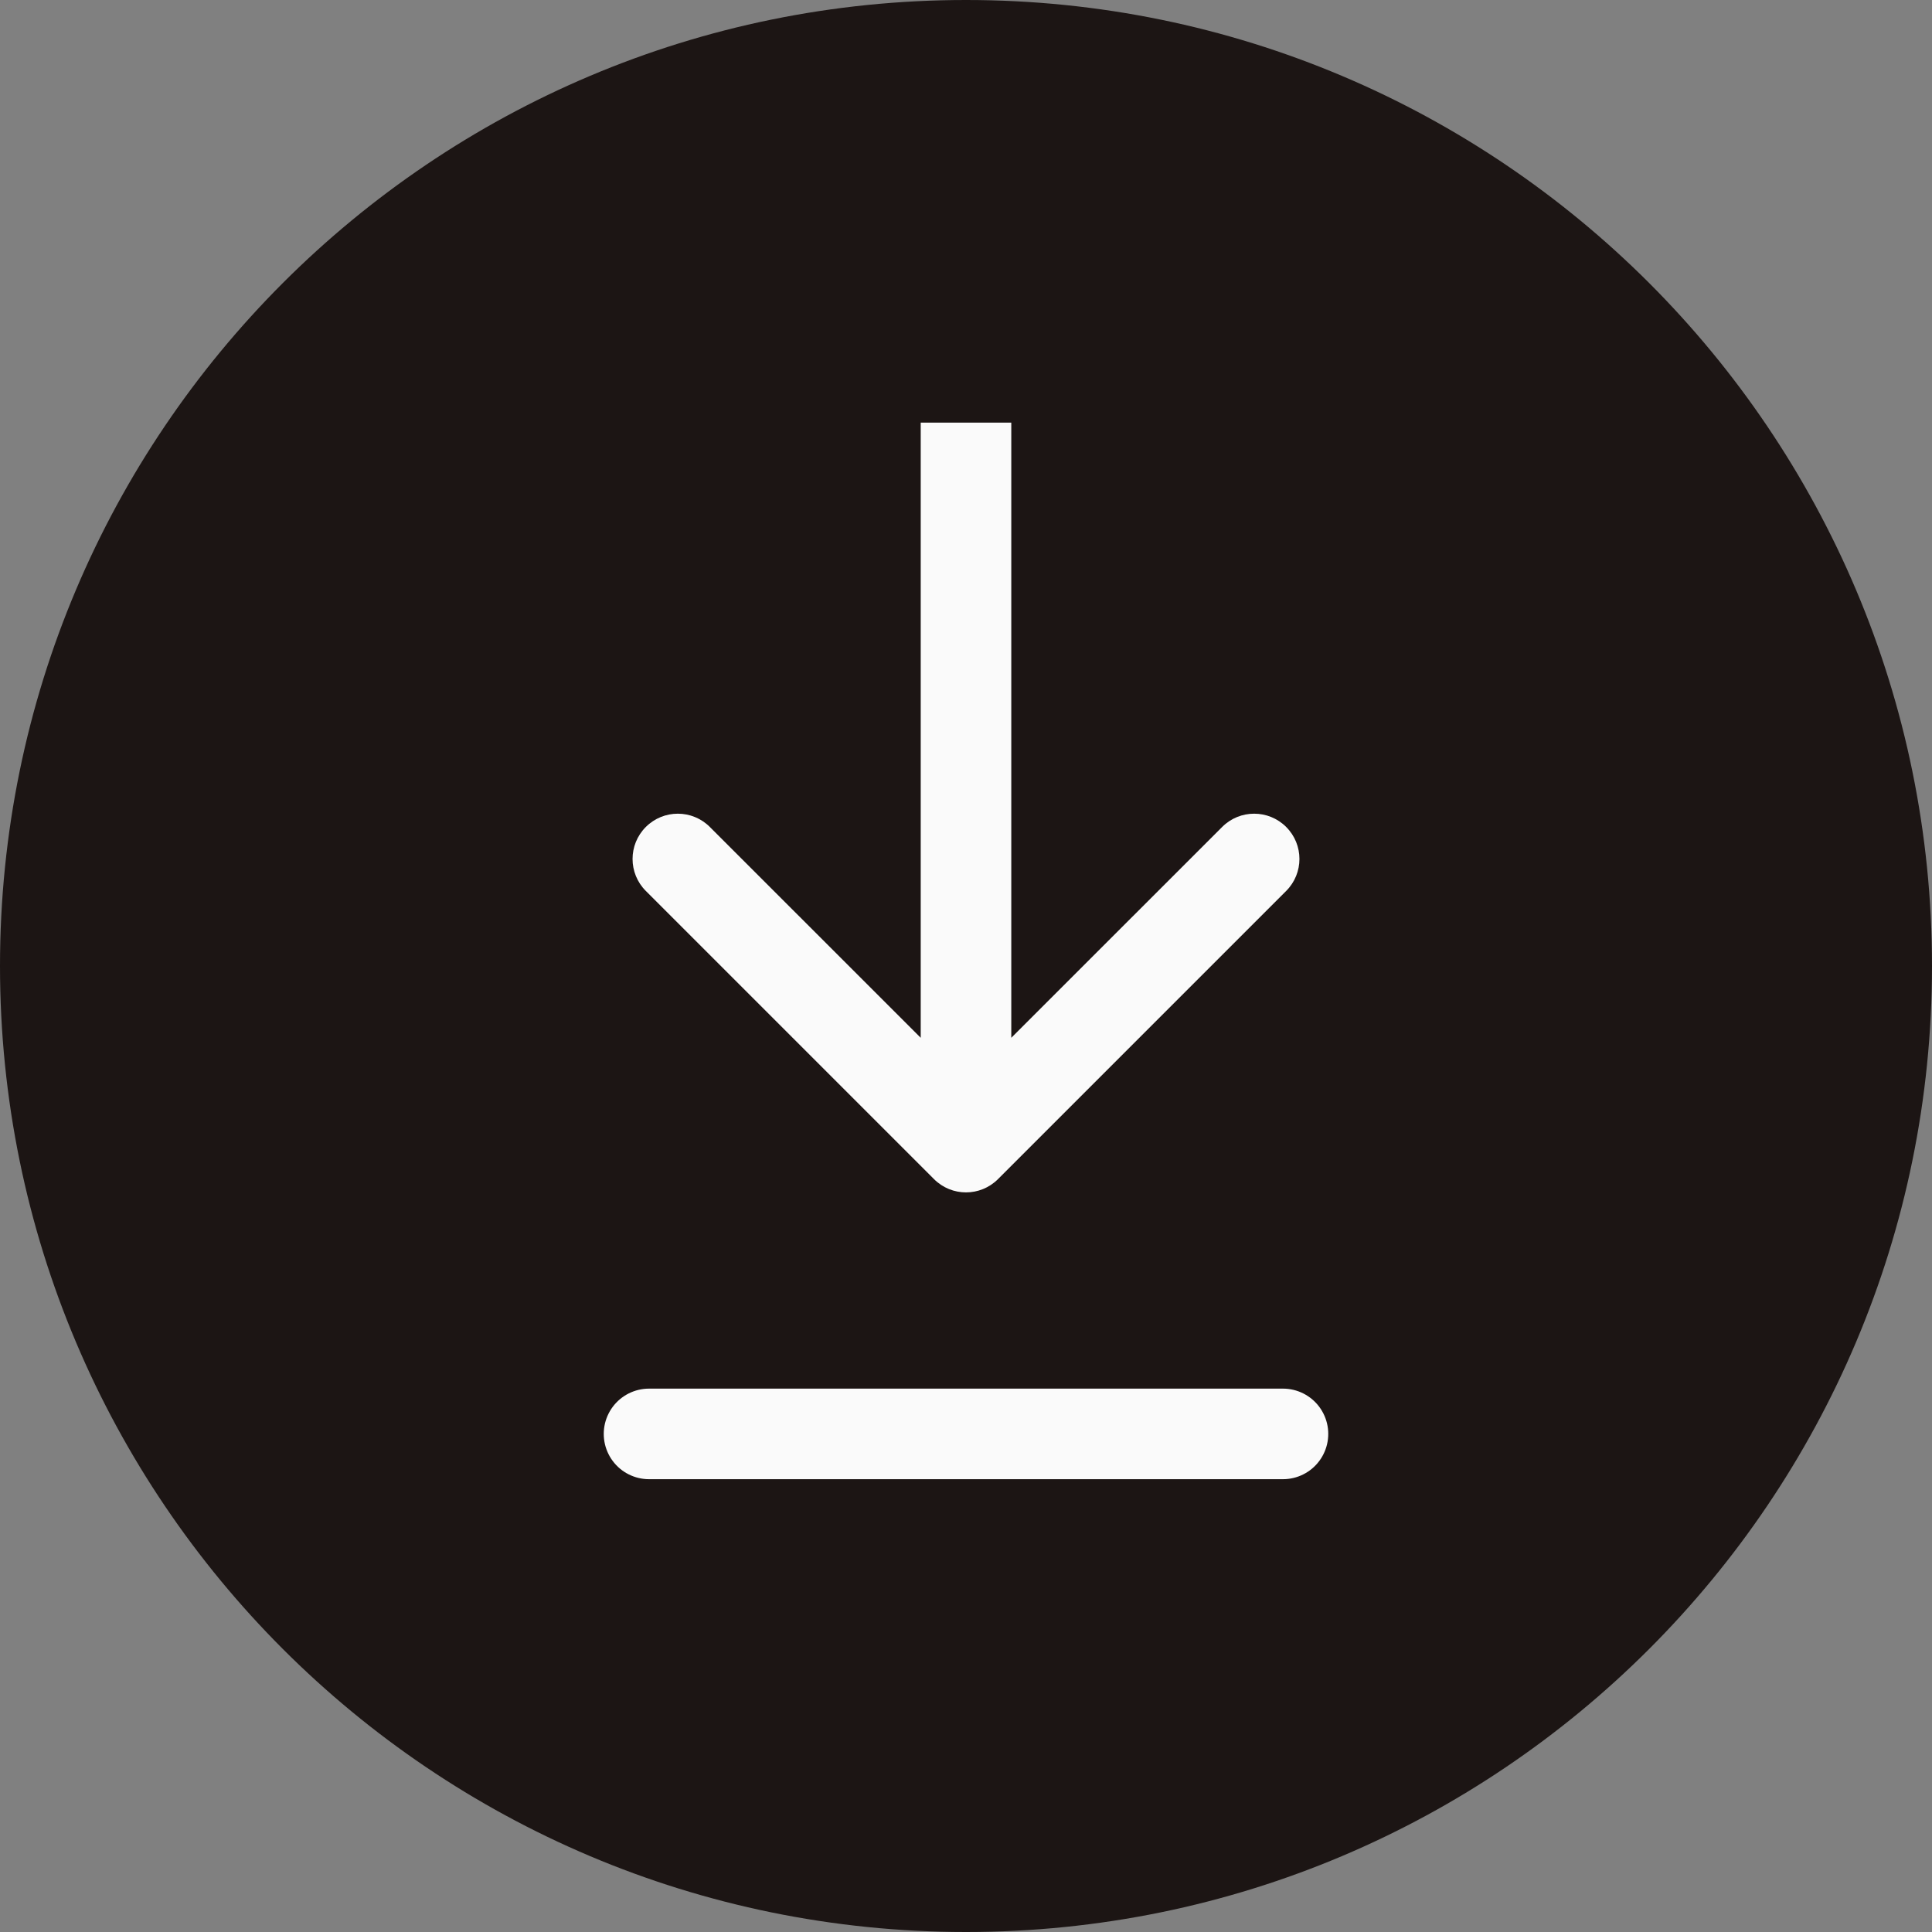 <svg width="32" height="32" viewBox="0 0 32 32" fill="none" xmlns="http://www.w3.org/2000/svg">
<rect x="0" y="0" width="32" height="32" fill="#808080" stroke="none"/>
<g clip-path="url(#clip0_421_865)">
<path d="M16 32C24.837 32 32 24.837 32 16C32 7.163 24.837 0 16 0C7.163 0 0 7.163 0 16C0 24.837 7.163 32 16 32Z" fill="#1C1514"/>
<path d="M15.47 19.53C15.763 19.823 16.237 19.823 16.53 19.53L21.303 14.757C21.596 14.464 21.596 13.99 21.303 13.697C21.01 13.404 20.535 13.404 20.243 13.697L16 17.939L11.757 13.697C11.464 13.404 10.99 13.404 10.697 13.697C10.404 13.99 10.404 14.464 10.697 14.757L15.47 19.53ZM15.25 7V19H16.75V7H15.25Z" fill="#FAFAFA"/>
<path d="M21.25 23.75H10.75" stroke="#FAFAFA" stroke-width="1.5" stroke-linecap="round" stroke-linejoin="round"/>
</g>
<defs>
<clipPath id="clip0_421_865">
<rect width="32" height="32" fill="white"/>
</clipPath>
</defs>
</svg>

